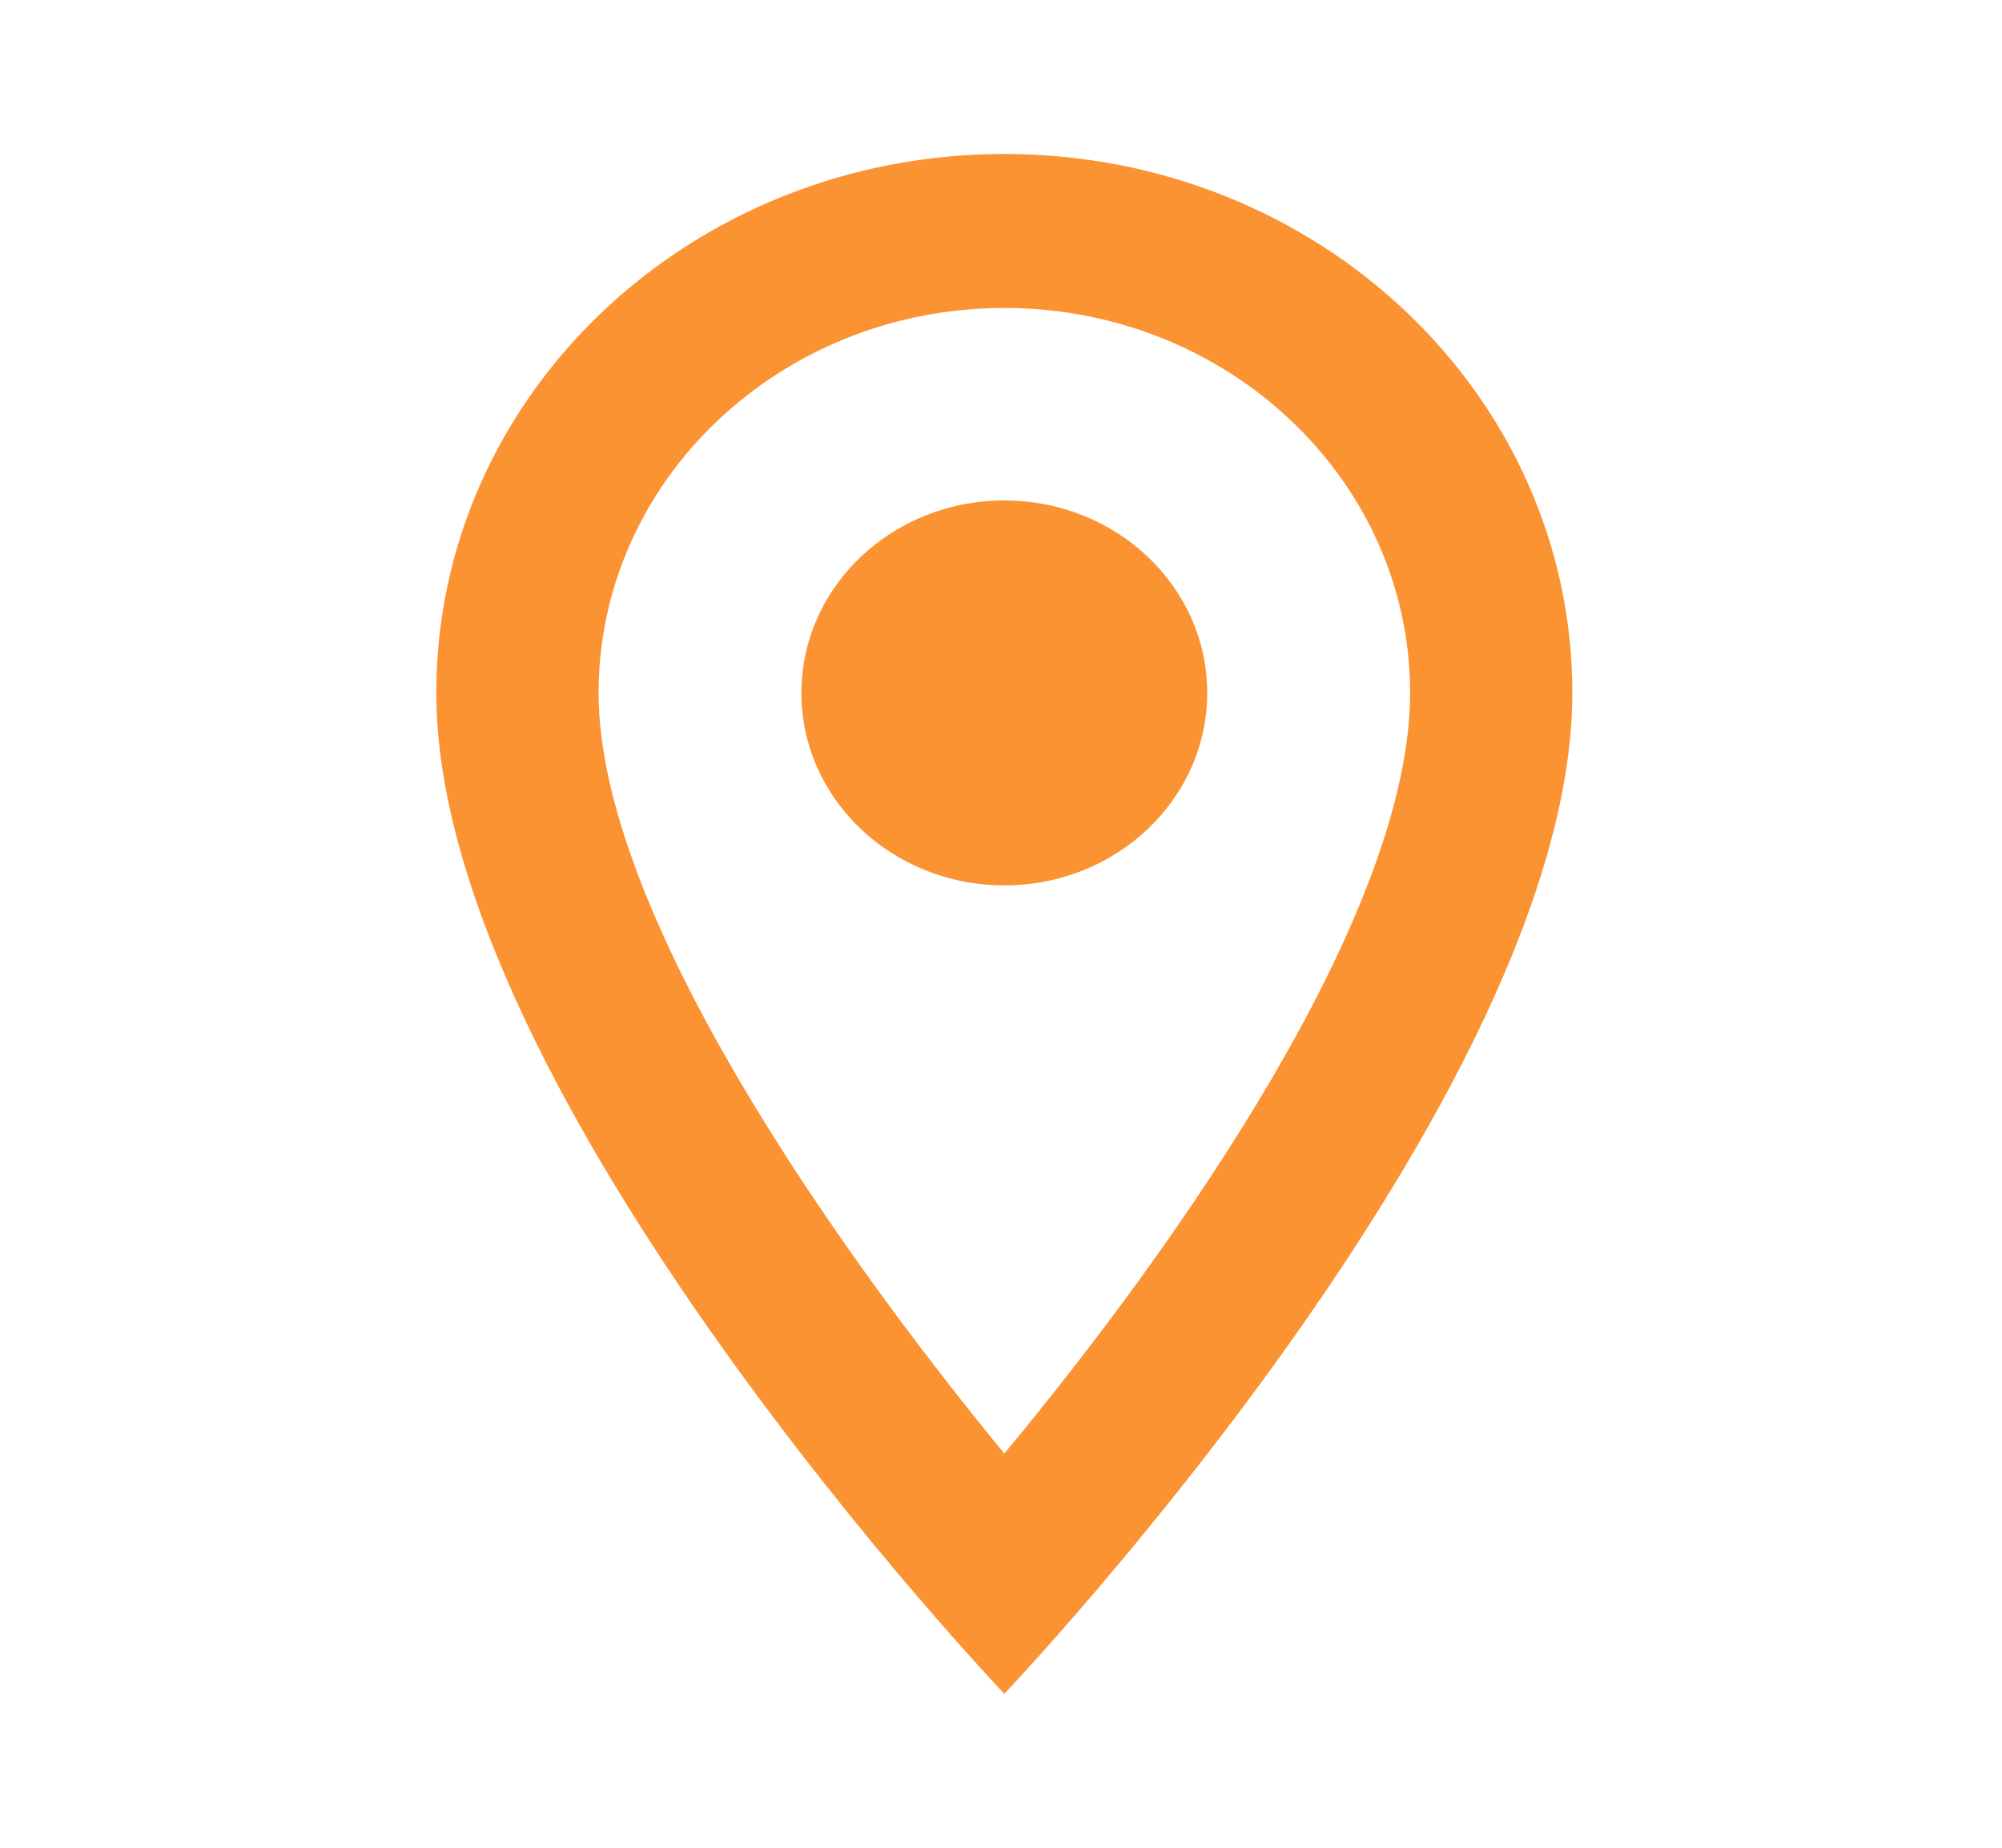 <svg width="26" height="24" viewBox="0 0 26 24" fill="none" xmlns="http://www.w3.org/2000/svg">
<path fill-rule="evenodd" clip-rule="evenodd" d="M13.043 2C17.122 2 20.42 5.13 20.42 9C20.42 14.25 13.043 22 13.043 22C13.043 22 5.666 14.25 5.666 9C5.666 5.13 8.964 2 13.043 2ZM7.774 9C7.774 11.85 10.851 16.21 13.043 18.88C15.277 16.19 18.313 11.88 18.313 9C18.313 6.24 15.952 4 13.043 4C10.134 4 7.774 6.24 7.774 9ZM13.043 11.5C11.588 11.5 10.408 10.381 10.408 9C10.408 7.619 11.588 6.5 13.043 6.5C14.498 6.5 15.678 7.619 15.678 9C15.678 10.381 14.498 11.5 13.043 11.5Z" fill="#FB9333"/>
</svg>
